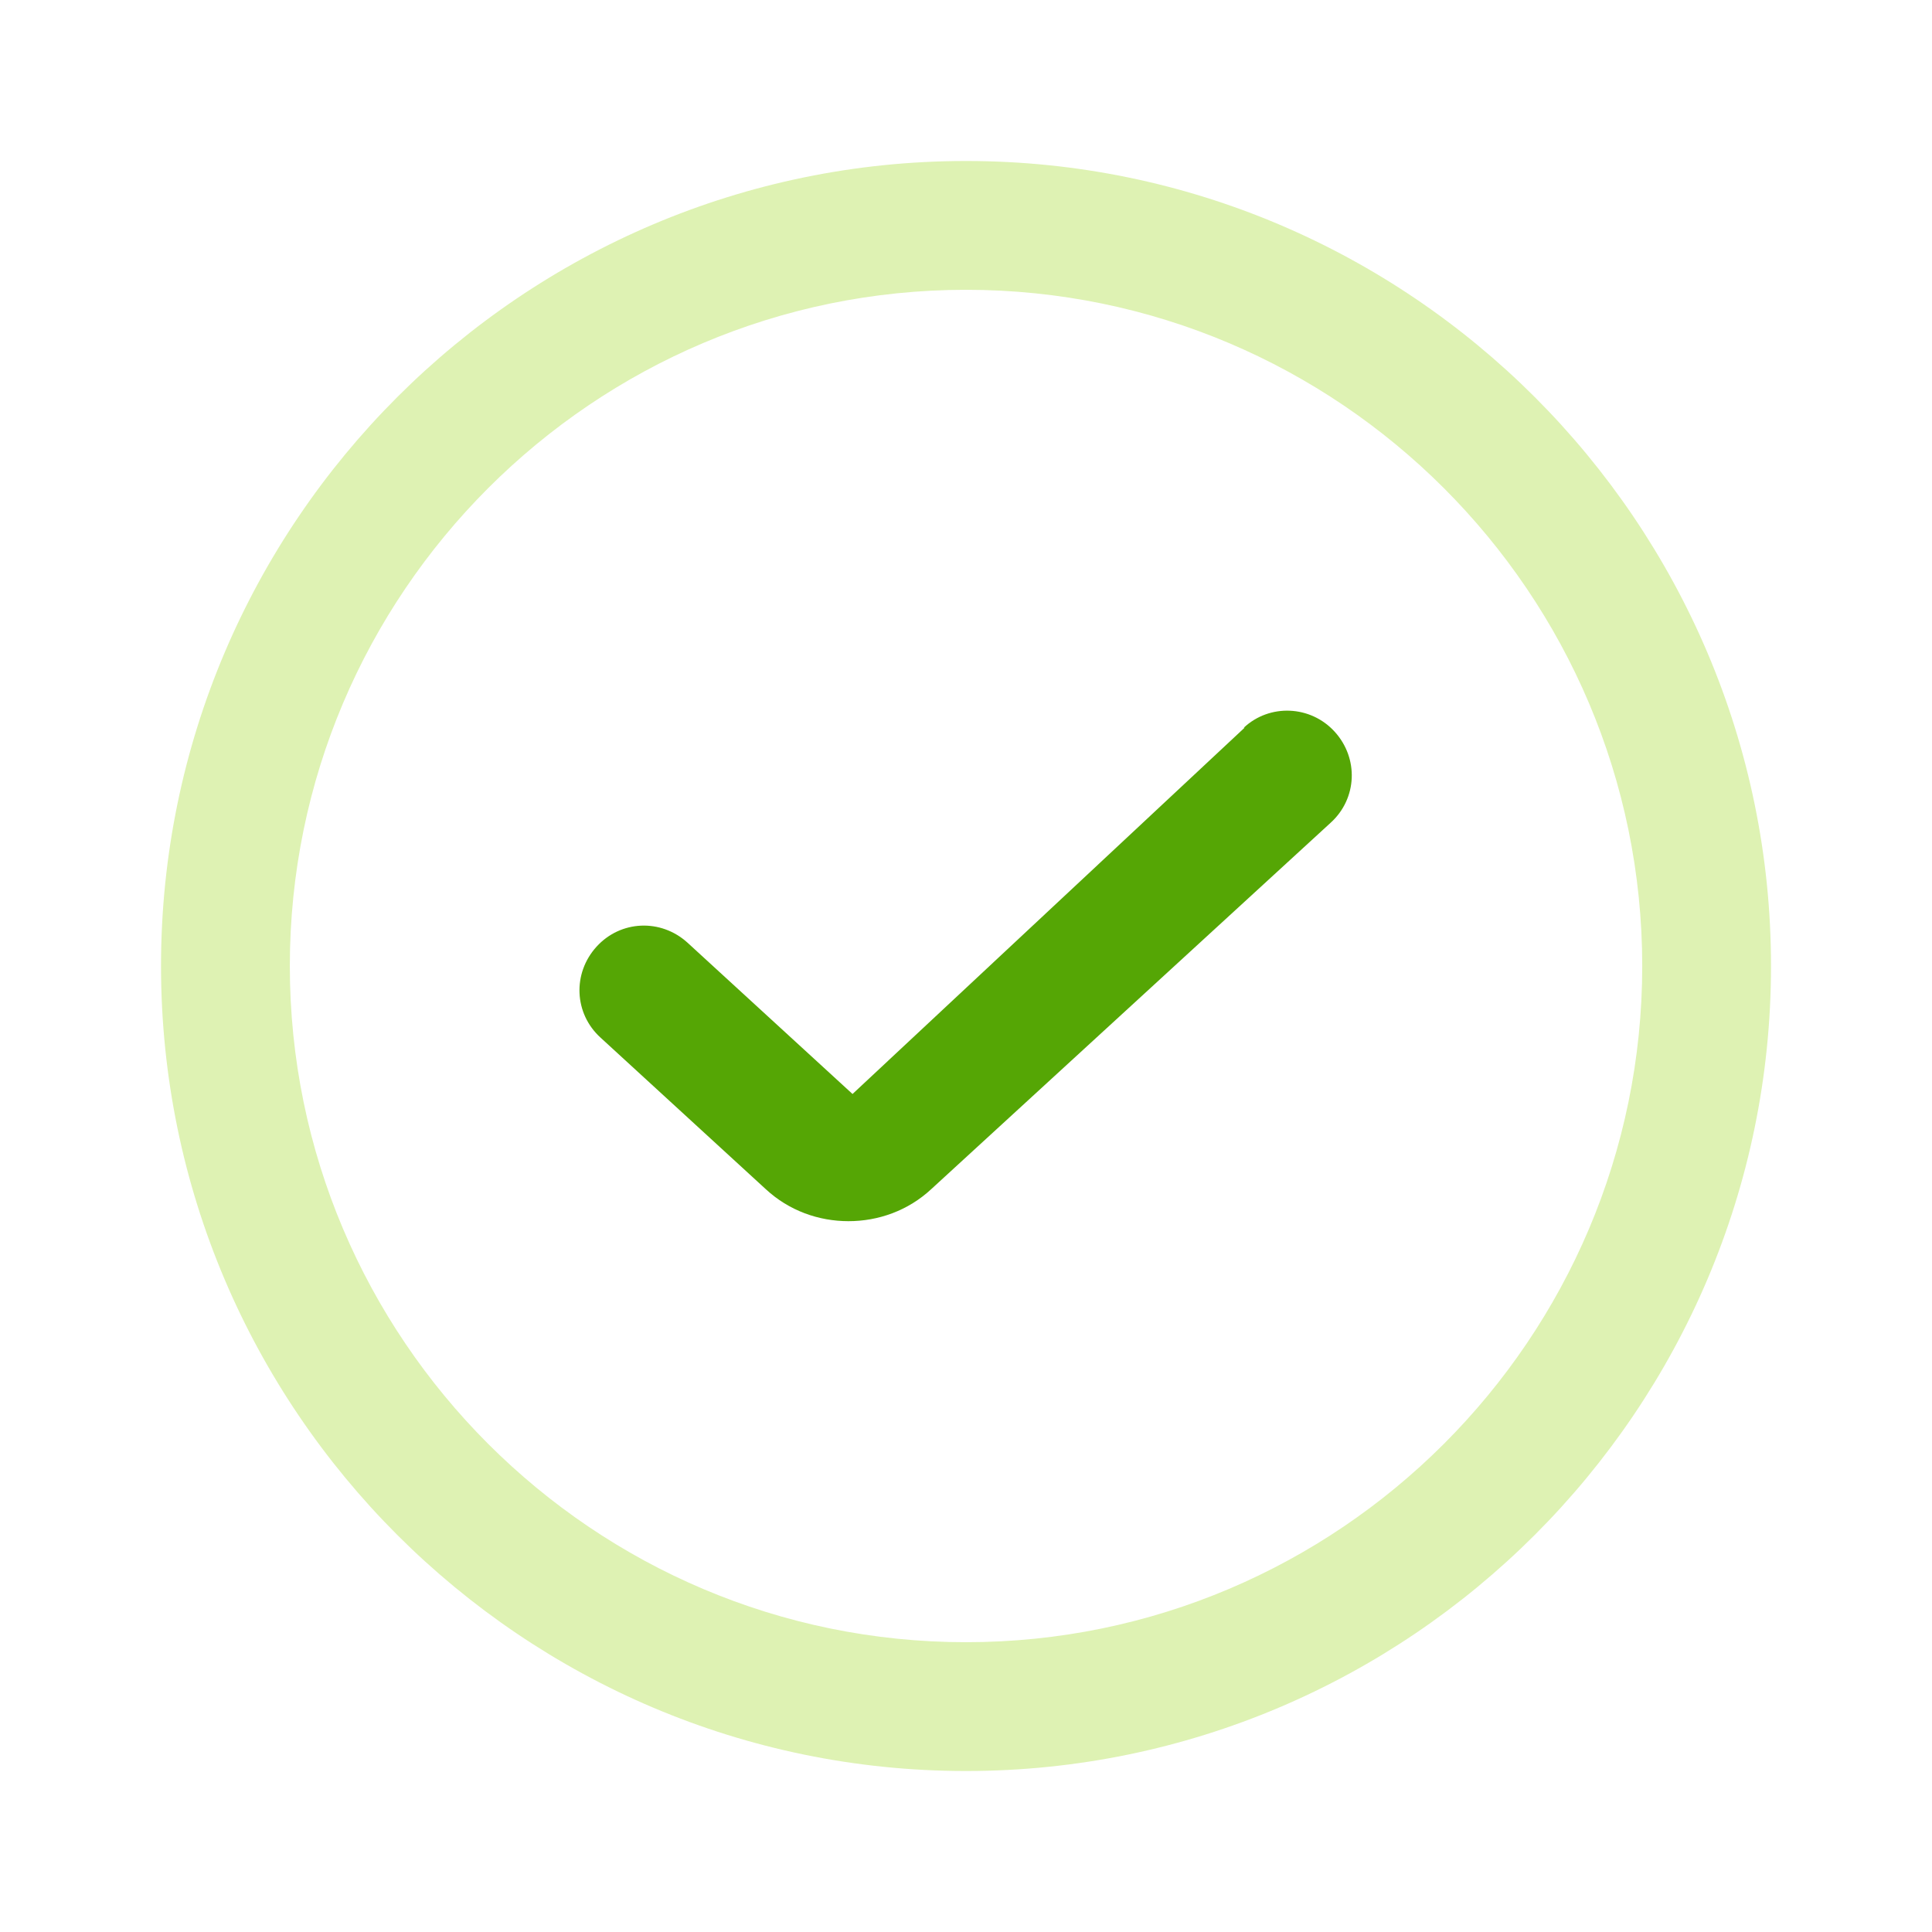 <svg width="64" height="64" viewBox="0 0 64 64" fill="none" xmlns="http://www.w3.org/2000/svg">
<g clip-path="url(#clip0_2012_3532)">
<path d="M41.227 24.107L28.241 36.24L22.774 31.227C21.894 30.427 20.561 30.48 19.761 31.36C18.961 32.24 19.014 33.573 19.894 34.373L25.361 39.387C26.134 40.107 27.121 40.453 28.107 40.453C29.094 40.453 30.081 40.107 30.854 39.387L44.081 27.253C44.961 26.453 45.014 25.12 44.214 24.24C43.414 23.36 42.054 23.307 41.201 24.107H41.227Z" fill="#55A605"/>
<path d="M32.001 5.333C17.307 5.333 5.334 17.307 5.334 32C5.334 46.694 17.307 58.667 32.001 58.667C46.694 58.667 58.667 46.694 58.667 32C58.667 17.307 46.694 5.333 32.001 5.333ZM32.001 54.4C19.654 54.4 9.601 44.347 9.601 32C9.601 19.654 19.654 9.6 32.001 9.6C44.347 9.6 54.401 19.654 54.401 32C54.401 44.347 44.347 54.4 32.001 54.4Z" fill="#DEF2B3"/>
</g>
<defs>
<clipPath id="clip0_2012_3532">
<rect width="64" height="64" fill="white"/>
</clipPath>
</defs>
</svg>
